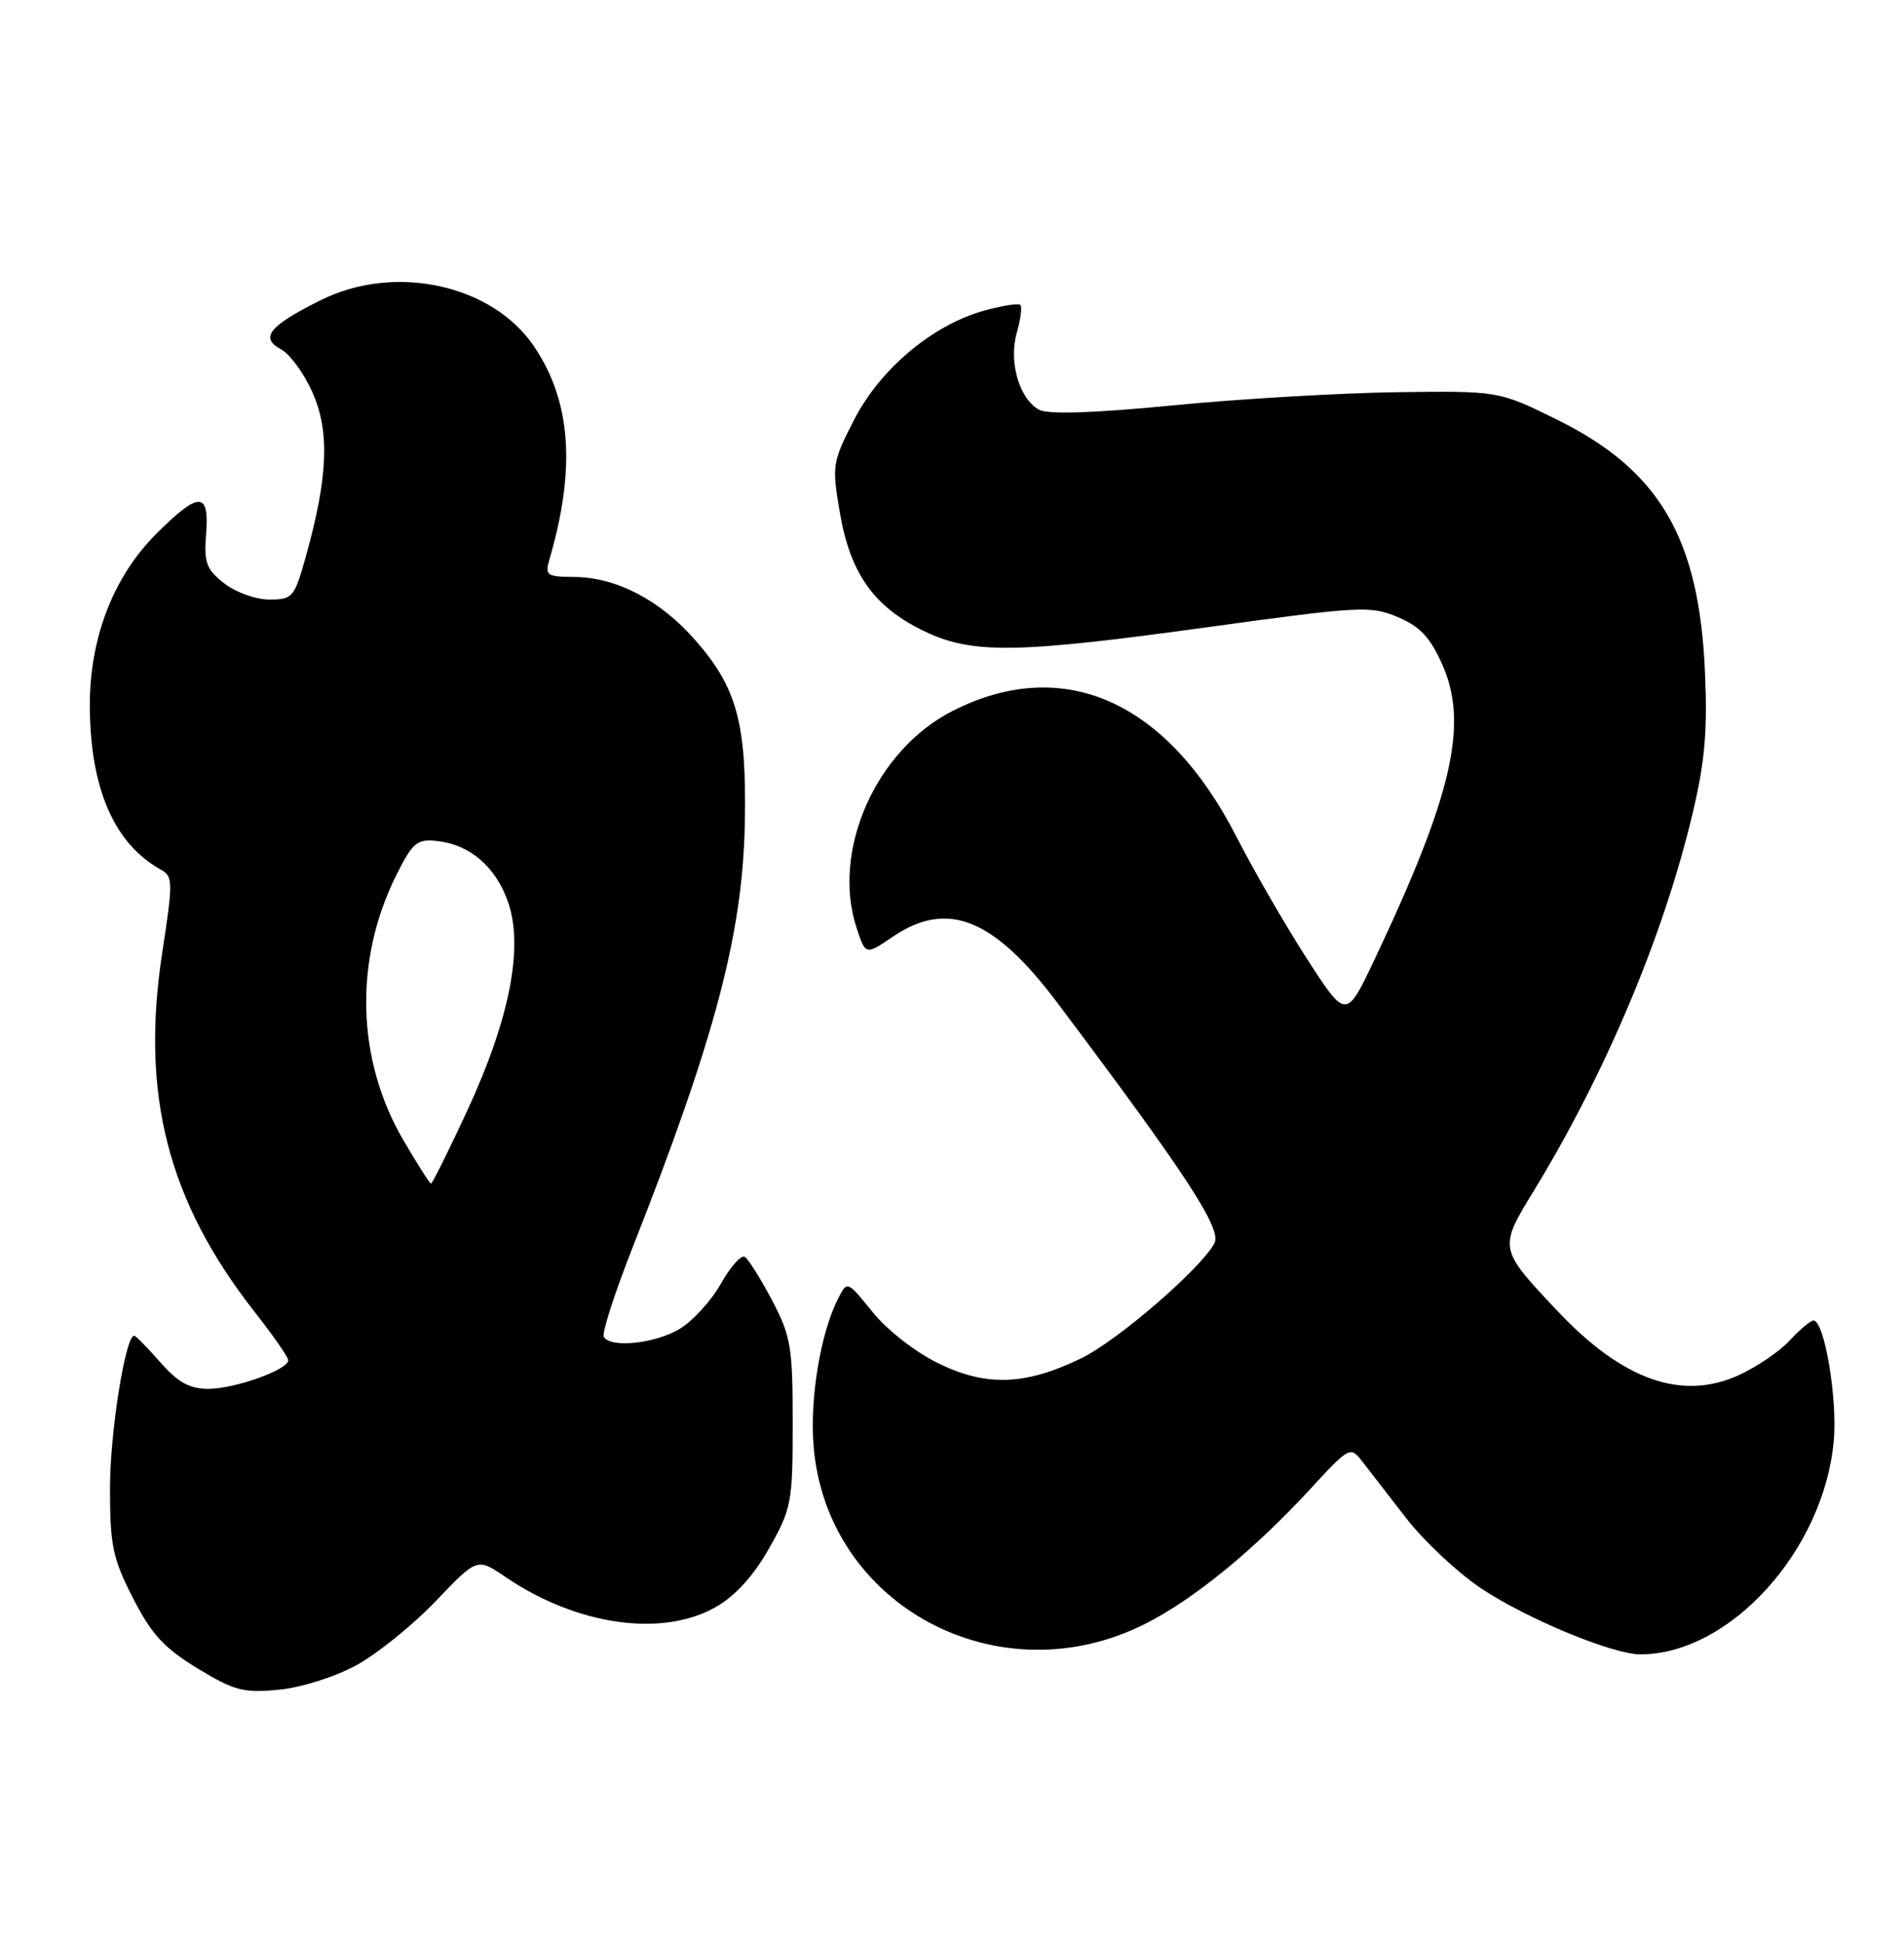 <?xml version="1.0" encoding="UTF-8" standalone="no"?>
<!DOCTYPE svg PUBLIC "-//W3C//DTD SVG 1.1//EN" "http://www.w3.org/Graphics/SVG/1.1/DTD/svg11.dtd" >
<svg xmlns="http://www.w3.org/2000/svg" xmlns:xlink="http://www.w3.org/1999/xlink" version="1.1" viewBox="0 0 251 256">
 <g >
 <path fill="currentColor"
d=" M 46.98 219.42 C 49.74 217.91 54.45 214.11 57.45 210.97 C 62.90 205.25 62.90 205.25 66.65 207.80 C 76.05 214.19 87.33 215.79 94.40 211.73 C 96.95 210.27 99.36 207.61 101.40 204.00 C 104.35 198.77 104.50 197.96 104.50 187.50 C 104.50 177.45 104.26 176.05 101.77 171.32 C 100.27 168.47 98.65 165.90 98.18 165.61 C 97.71 165.32 96.30 166.90 95.05 169.12 C 93.80 171.34 91.37 174.02 89.64 175.08 C 86.43 177.03 80.53 177.67 79.60 176.16 C 79.31 175.70 81.02 170.41 83.38 164.41 C 94.29 136.74 97.93 122.96 98.19 108.33 C 98.43 95.26 97.14 90.58 91.61 84.30 C 86.99 79.04 81.22 76.05 75.63 76.02 C 72.10 76.00 71.82 75.81 72.42 73.75 C 75.94 61.71 75.29 52.84 70.37 45.60 C 64.84 37.46 52.01 34.70 42.28 39.55 C 35.48 42.94 34.21 44.50 37.03 46.02 C 38.22 46.65 40.10 49.23 41.21 51.75 C 43.48 56.88 43.24 62.85 40.34 73.25 C 38.81 78.73 38.59 79.00 35.50 79.00 C 33.71 79.00 31.05 78.04 29.55 76.86 C 27.19 75.01 26.87 74.12 27.17 70.36 C 27.62 64.72 26.23 64.72 20.60 70.34 C 14.89 76.05 11.78 84.17 11.84 93.20 C 11.92 103.97 15.08 111.20 21.21 114.59 C 22.81 115.47 22.82 116.20 21.39 125.52 C 18.51 144.22 22.13 158.28 33.58 172.88 C 36.01 175.97 38.00 178.83 38.00 179.24 C 38.00 180.48 30.95 183.00 27.48 183.00 C 24.99 183.00 23.47 182.16 21.13 179.50 C 19.44 177.57 17.89 176.00 17.69 176.00 C 16.53 176.00 14.50 188.75 14.50 196.07 C 14.50 203.64 14.85 205.34 17.53 210.57 C 19.96 215.34 21.63 217.15 26.03 219.83 C 30.87 222.77 32.10 223.10 36.73 222.65 C 39.70 222.37 44.12 220.97 46.98 219.42 Z  M 151.00 213.95 C 157.39 210.72 165.31 204.25 172.74 196.19 C 177.83 190.66 178.03 190.56 179.53 192.50 C 180.38 193.60 183.01 197.00 185.38 200.05 C 187.75 203.10 192.22 207.28 195.31 209.33 C 201.35 213.34 212.63 218.00 216.27 217.99 C 228.05 217.96 240.42 204.31 241.74 189.87 C 242.25 184.35 240.51 174.00 239.07 174.00 C 238.68 174.00 237.26 175.19 235.92 176.64 C 234.59 178.09 231.54 180.15 229.15 181.23 C 221.68 184.59 213.93 181.84 205.40 172.83 C 197.56 164.54 197.55 164.50 202.15 156.99 C 211.66 141.43 219.30 123.30 223.12 107.23 C 224.75 100.41 225.11 96.31 224.76 88.50 C 223.99 70.85 218.75 61.94 205.23 55.28 C 197.56 51.50 197.56 51.50 184.03 51.68 C 176.59 51.79 163.37 52.56 154.65 53.41 C 144.24 54.43 138.18 54.63 137.00 54.00 C 134.37 52.59 132.94 47.68 134.04 43.84 C 134.55 42.08 134.76 40.43 134.51 40.18 C 134.26 39.93 132.09 40.28 129.68 40.95 C 122.89 42.85 116.00 48.65 112.58 55.34 C 109.72 60.93 109.65 61.35 110.73 67.61 C 112.09 75.56 115.21 79.95 121.72 83.11 C 128.14 86.22 133.85 86.14 159.50 82.60 C 179.36 79.87 180.71 79.80 184.29 81.32 C 187.22 82.56 188.56 84.00 190.16 87.63 C 193.61 95.44 191.45 104.80 181.21 126.41 C 177.46 134.32 177.46 134.32 172.34 126.41 C 169.53 122.06 165.32 114.78 162.99 110.24 C 153.83 92.35 140.21 86.30 125.65 93.64 C 115.47 98.77 109.56 112.09 112.93 122.29 C 114.11 125.86 114.11 125.86 117.69 123.43 C 124.92 118.53 131.04 121.00 139.47 132.24 C 156.49 154.89 161.10 161.95 160.09 163.83 C 158.29 167.19 147.28 176.69 142.49 179.00 C 135.16 182.55 130.01 182.73 123.70 179.64 C 120.67 178.16 116.92 175.24 115.03 172.88 C 111.69 168.74 111.69 168.74 110.48 171.12 C 108.18 175.63 106.74 184.23 107.25 190.50 C 108.94 211.57 131.65 223.74 151.00 213.95 Z  M 53.16 150.21 C 46.99 139.65 46.64 126.53 52.24 115.32 C 54.39 111.02 54.97 110.53 57.58 110.81 C 61.92 111.27 65.32 114.17 66.96 118.81 C 69.06 124.76 67.20 134.26 61.58 146.38 C 59.13 151.67 56.98 155.98 56.81 155.96 C 56.64 155.94 55.00 153.35 53.16 150.21 Z "/>
</g>
</svg>
